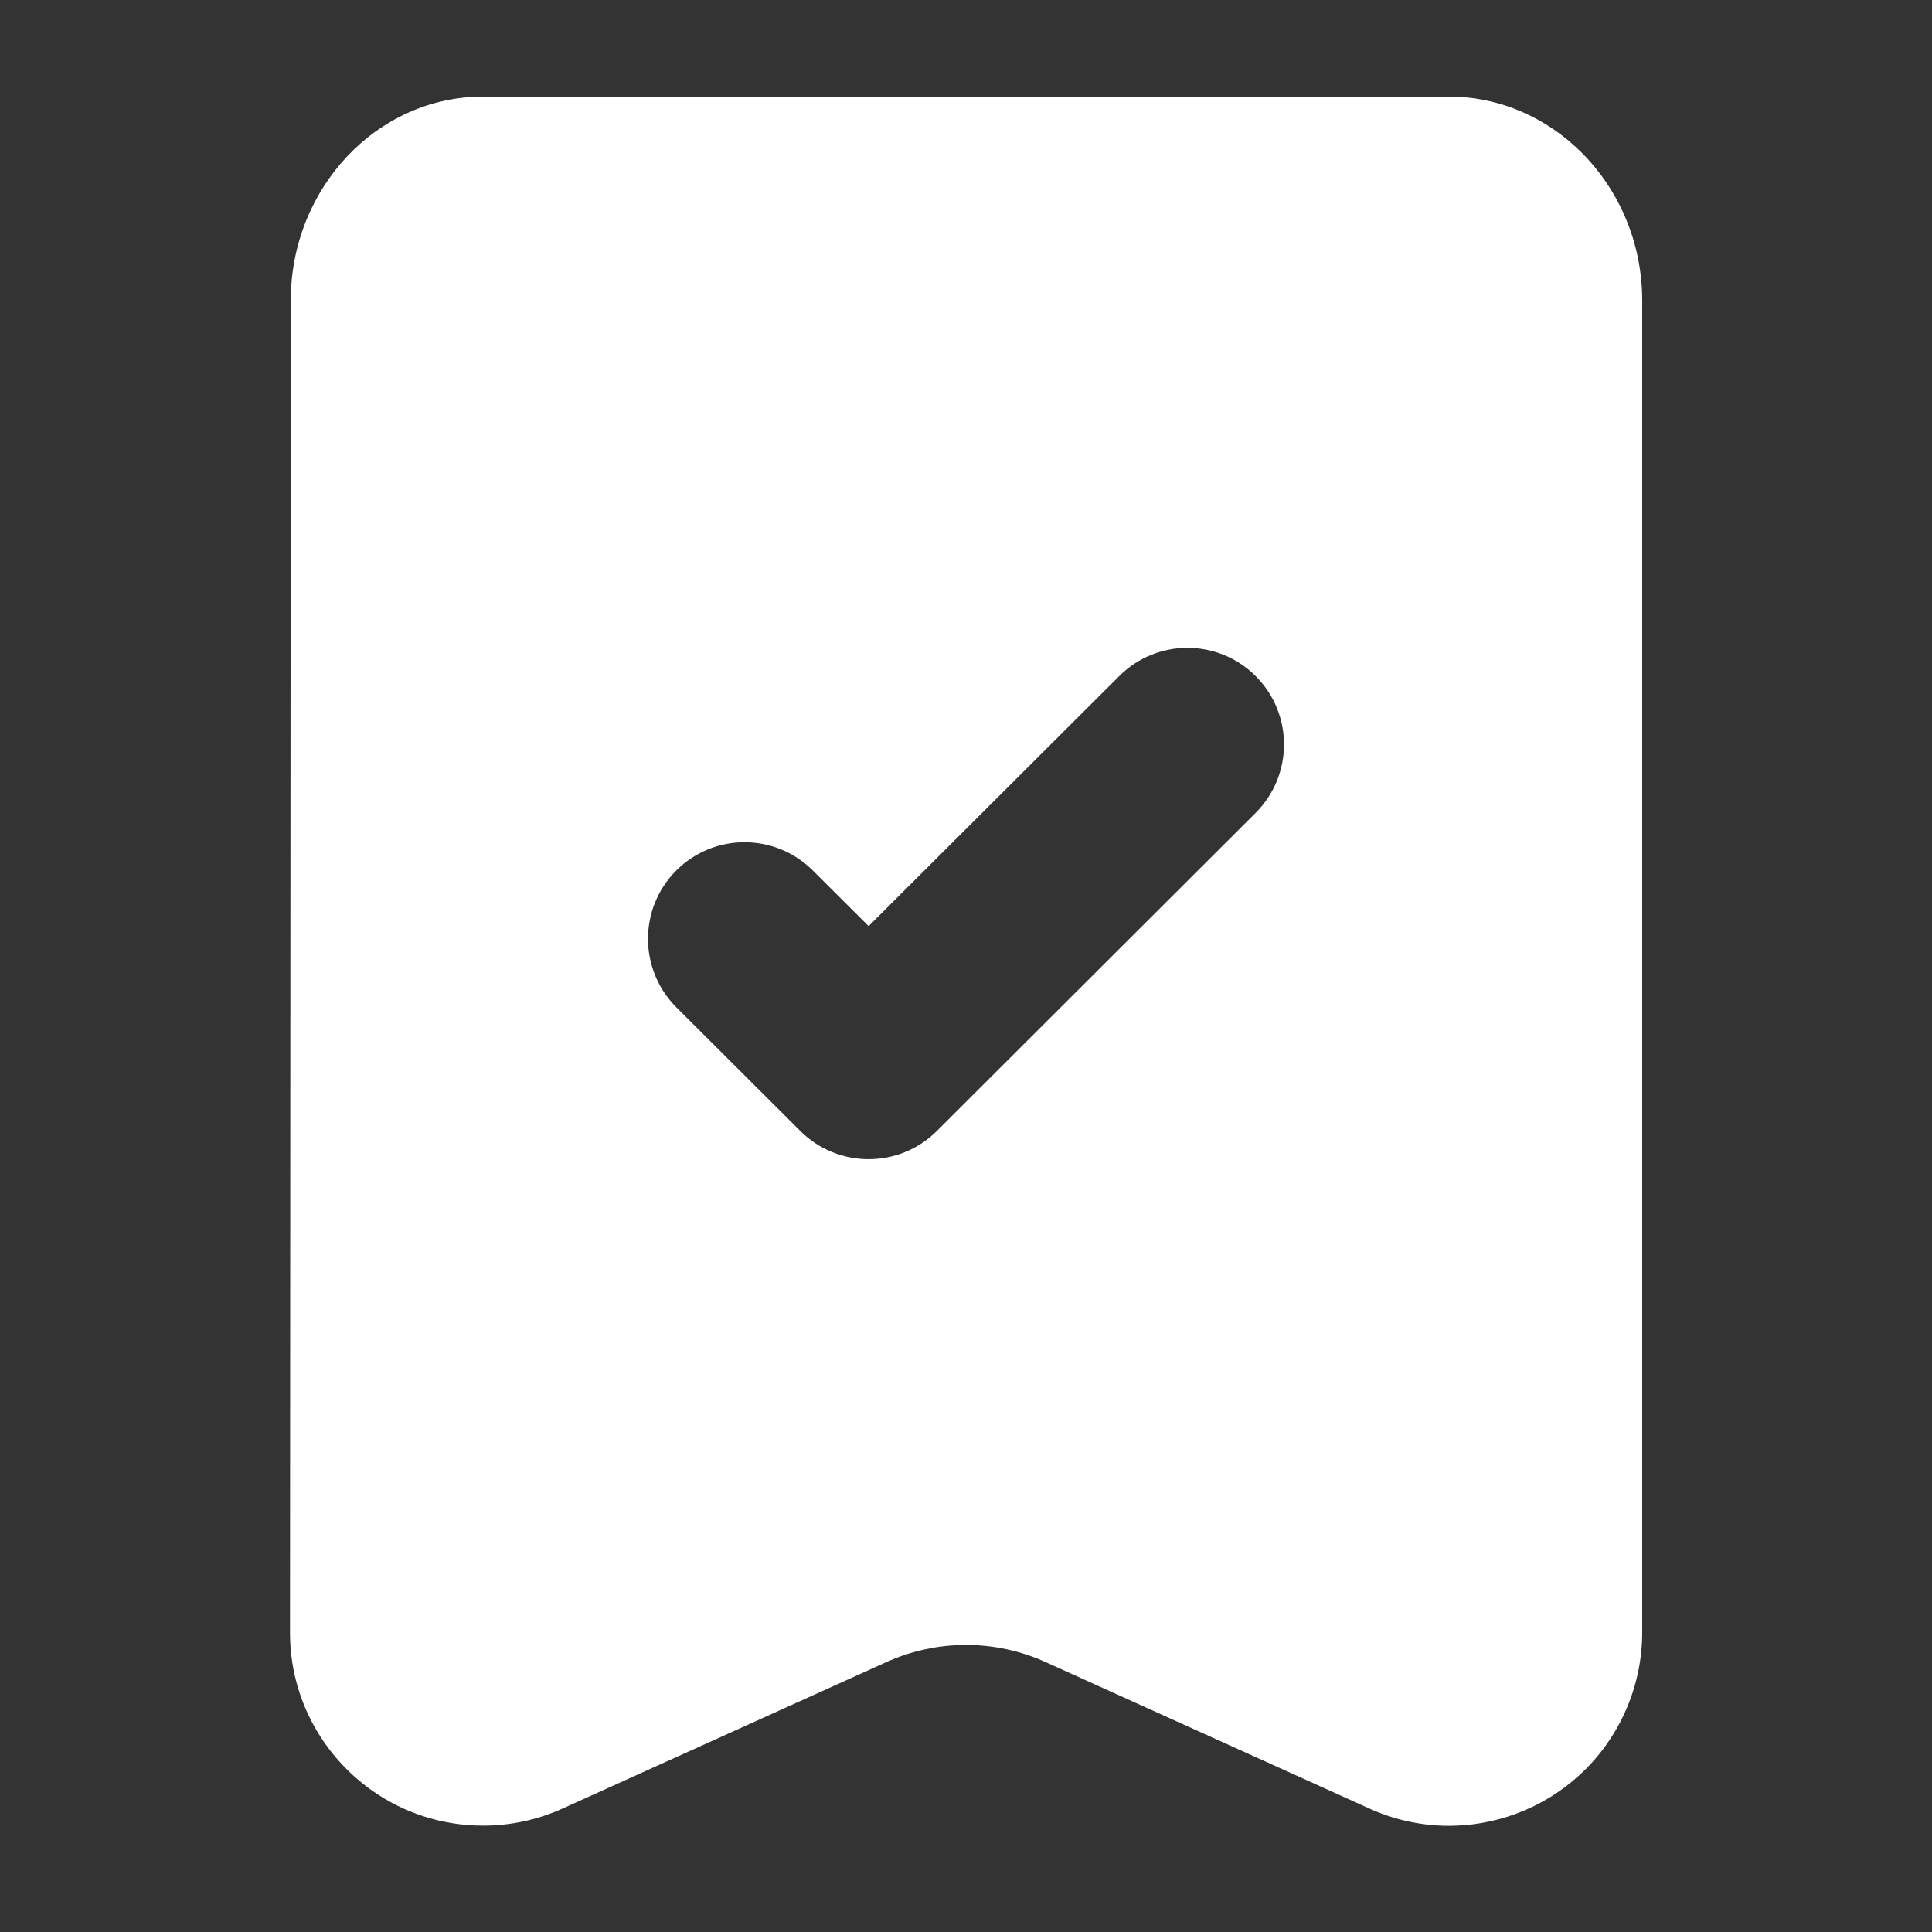 <?xml version="1.0" encoding="utf-8"?>
<!DOCTYPE svg PUBLIC "-//W3C//DTD SVG 1.1//EN" "http://www.w3.org/Graphics/SVG/1.1/DTD/svg11.dtd">


<svg width="20" height="20" xmlns="http://www.w3.org/2000/svg" viewBox="2 2 20 20" class="svg-icon"><rect x="2" y="2" width="20" height="20" fill="#333333" stroke="none"/><g fill="white"><path d="M17,3 C17.529,3 18.011,3.22 18.37,3.577 C18.757,3.962 19,4.508 19,5.111 L19,18.9 C19,19.184 18.939,19.465 18.822,19.724 C18.367,20.731 17.182,21.178 16.176,20.722 L12.824,19.206 C12.3,18.969 11.7,18.969 11.176,19.206 L7.826,20.721 C7.567,20.839 7.285,20.899 7.001,20.899 C6.575,20.899 6.18,20.766 5.856,20.539 C5.339,20.177 5.001,19.577 5.002,18.898 L5.01,5.111 C5.01,3.95 5.9,3 7,3 L17,3 Z M15,9 C14.61,8.609 13.977,8.608 13.586,8.999 L10.992,11.587 L10.414,11.011 C10.023,10.621 9.39,10.621 9,11.012 C8.61,11.403 8.611,12.036 9.001,12.427 L10.285,13.708 C10.676,14.097 11.308,14.097 11.698,13.708 L14.999,10.414 C15.389,10.024 15.39,9.391 15,9 Z"></path></g></svg> 